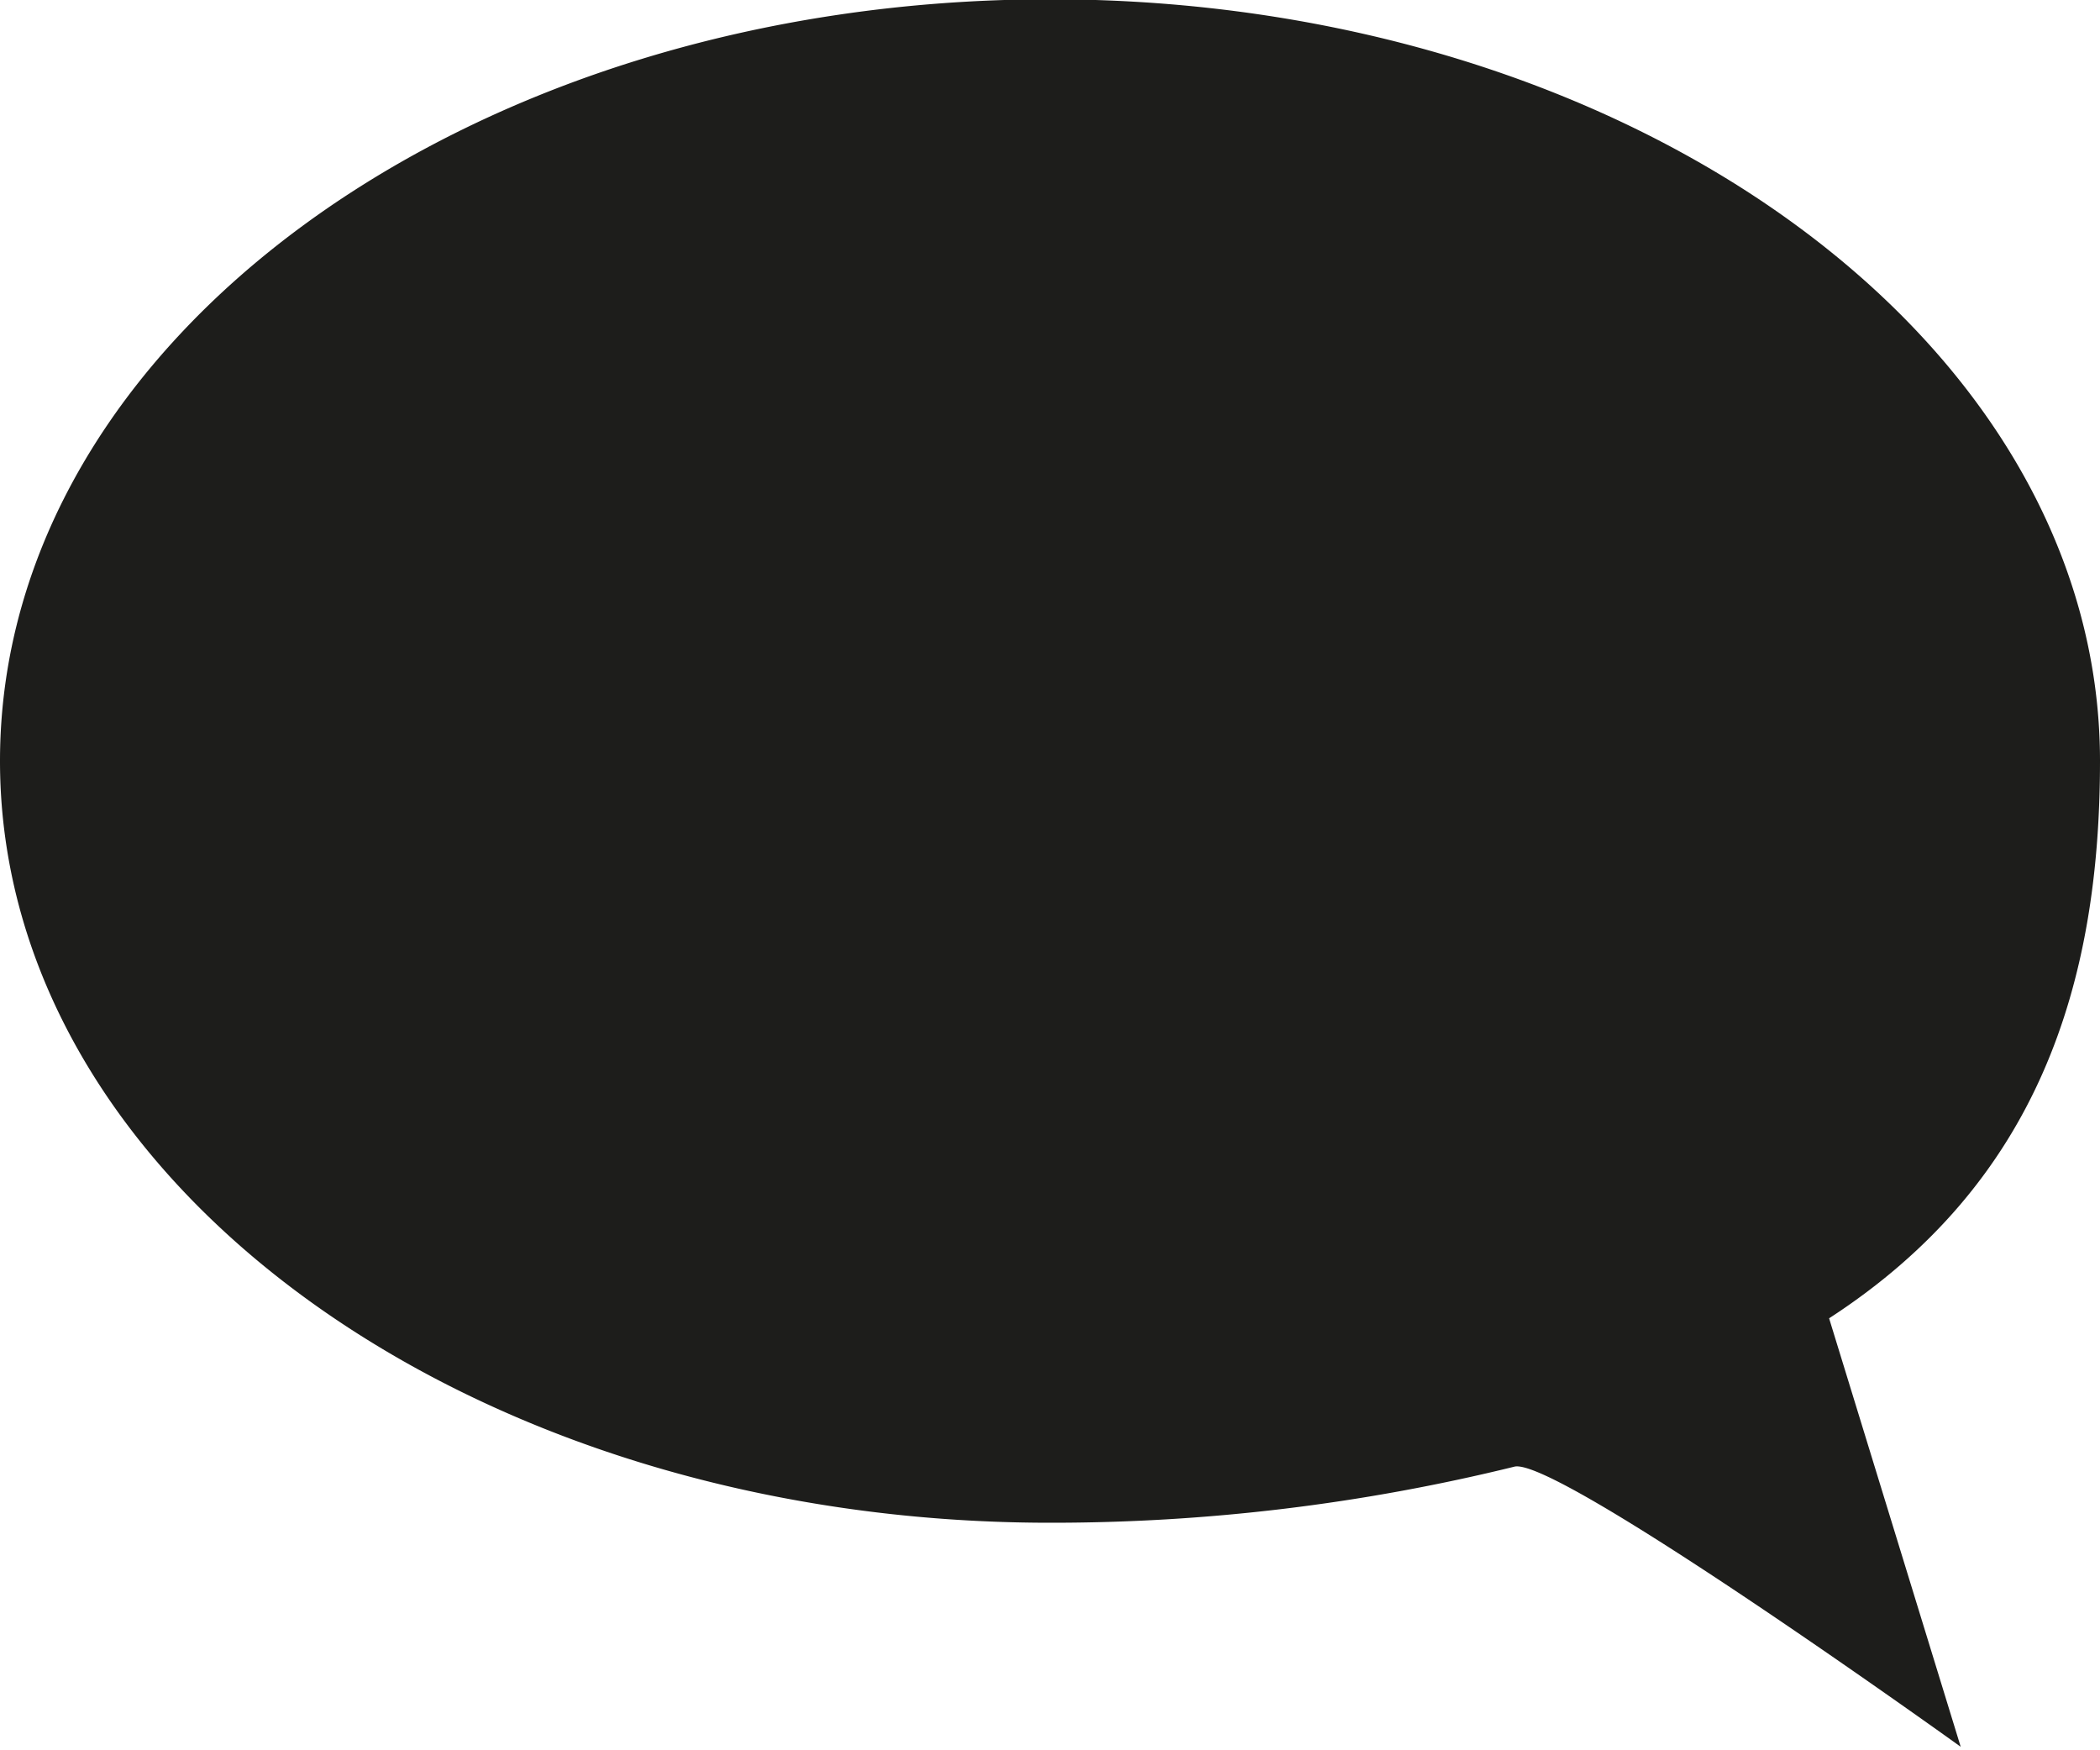 <svg id="Ebene_1" data-name="Ebene 1" xmlns="http://www.w3.org/2000/svg" viewBox="0 0 30 25"><defs><style>.cls-1{fill:#1d1d1b}</style></defs><title>HotelBewertungen</title><path class="cls-1" d="M99,821.23c0-6-6.71-10.88-15-10.88s-15,4.87-15,10.88,6.72,10.88,15,10.88a27.65,27.65,0,0,0,6.63-.8c0.58-.17,6.38,4,6.38,4l-1.88-6.12C98.12,827.25,99,824.41,99,821.23Z" transform="translate(-69 -810.36)"/></svg>